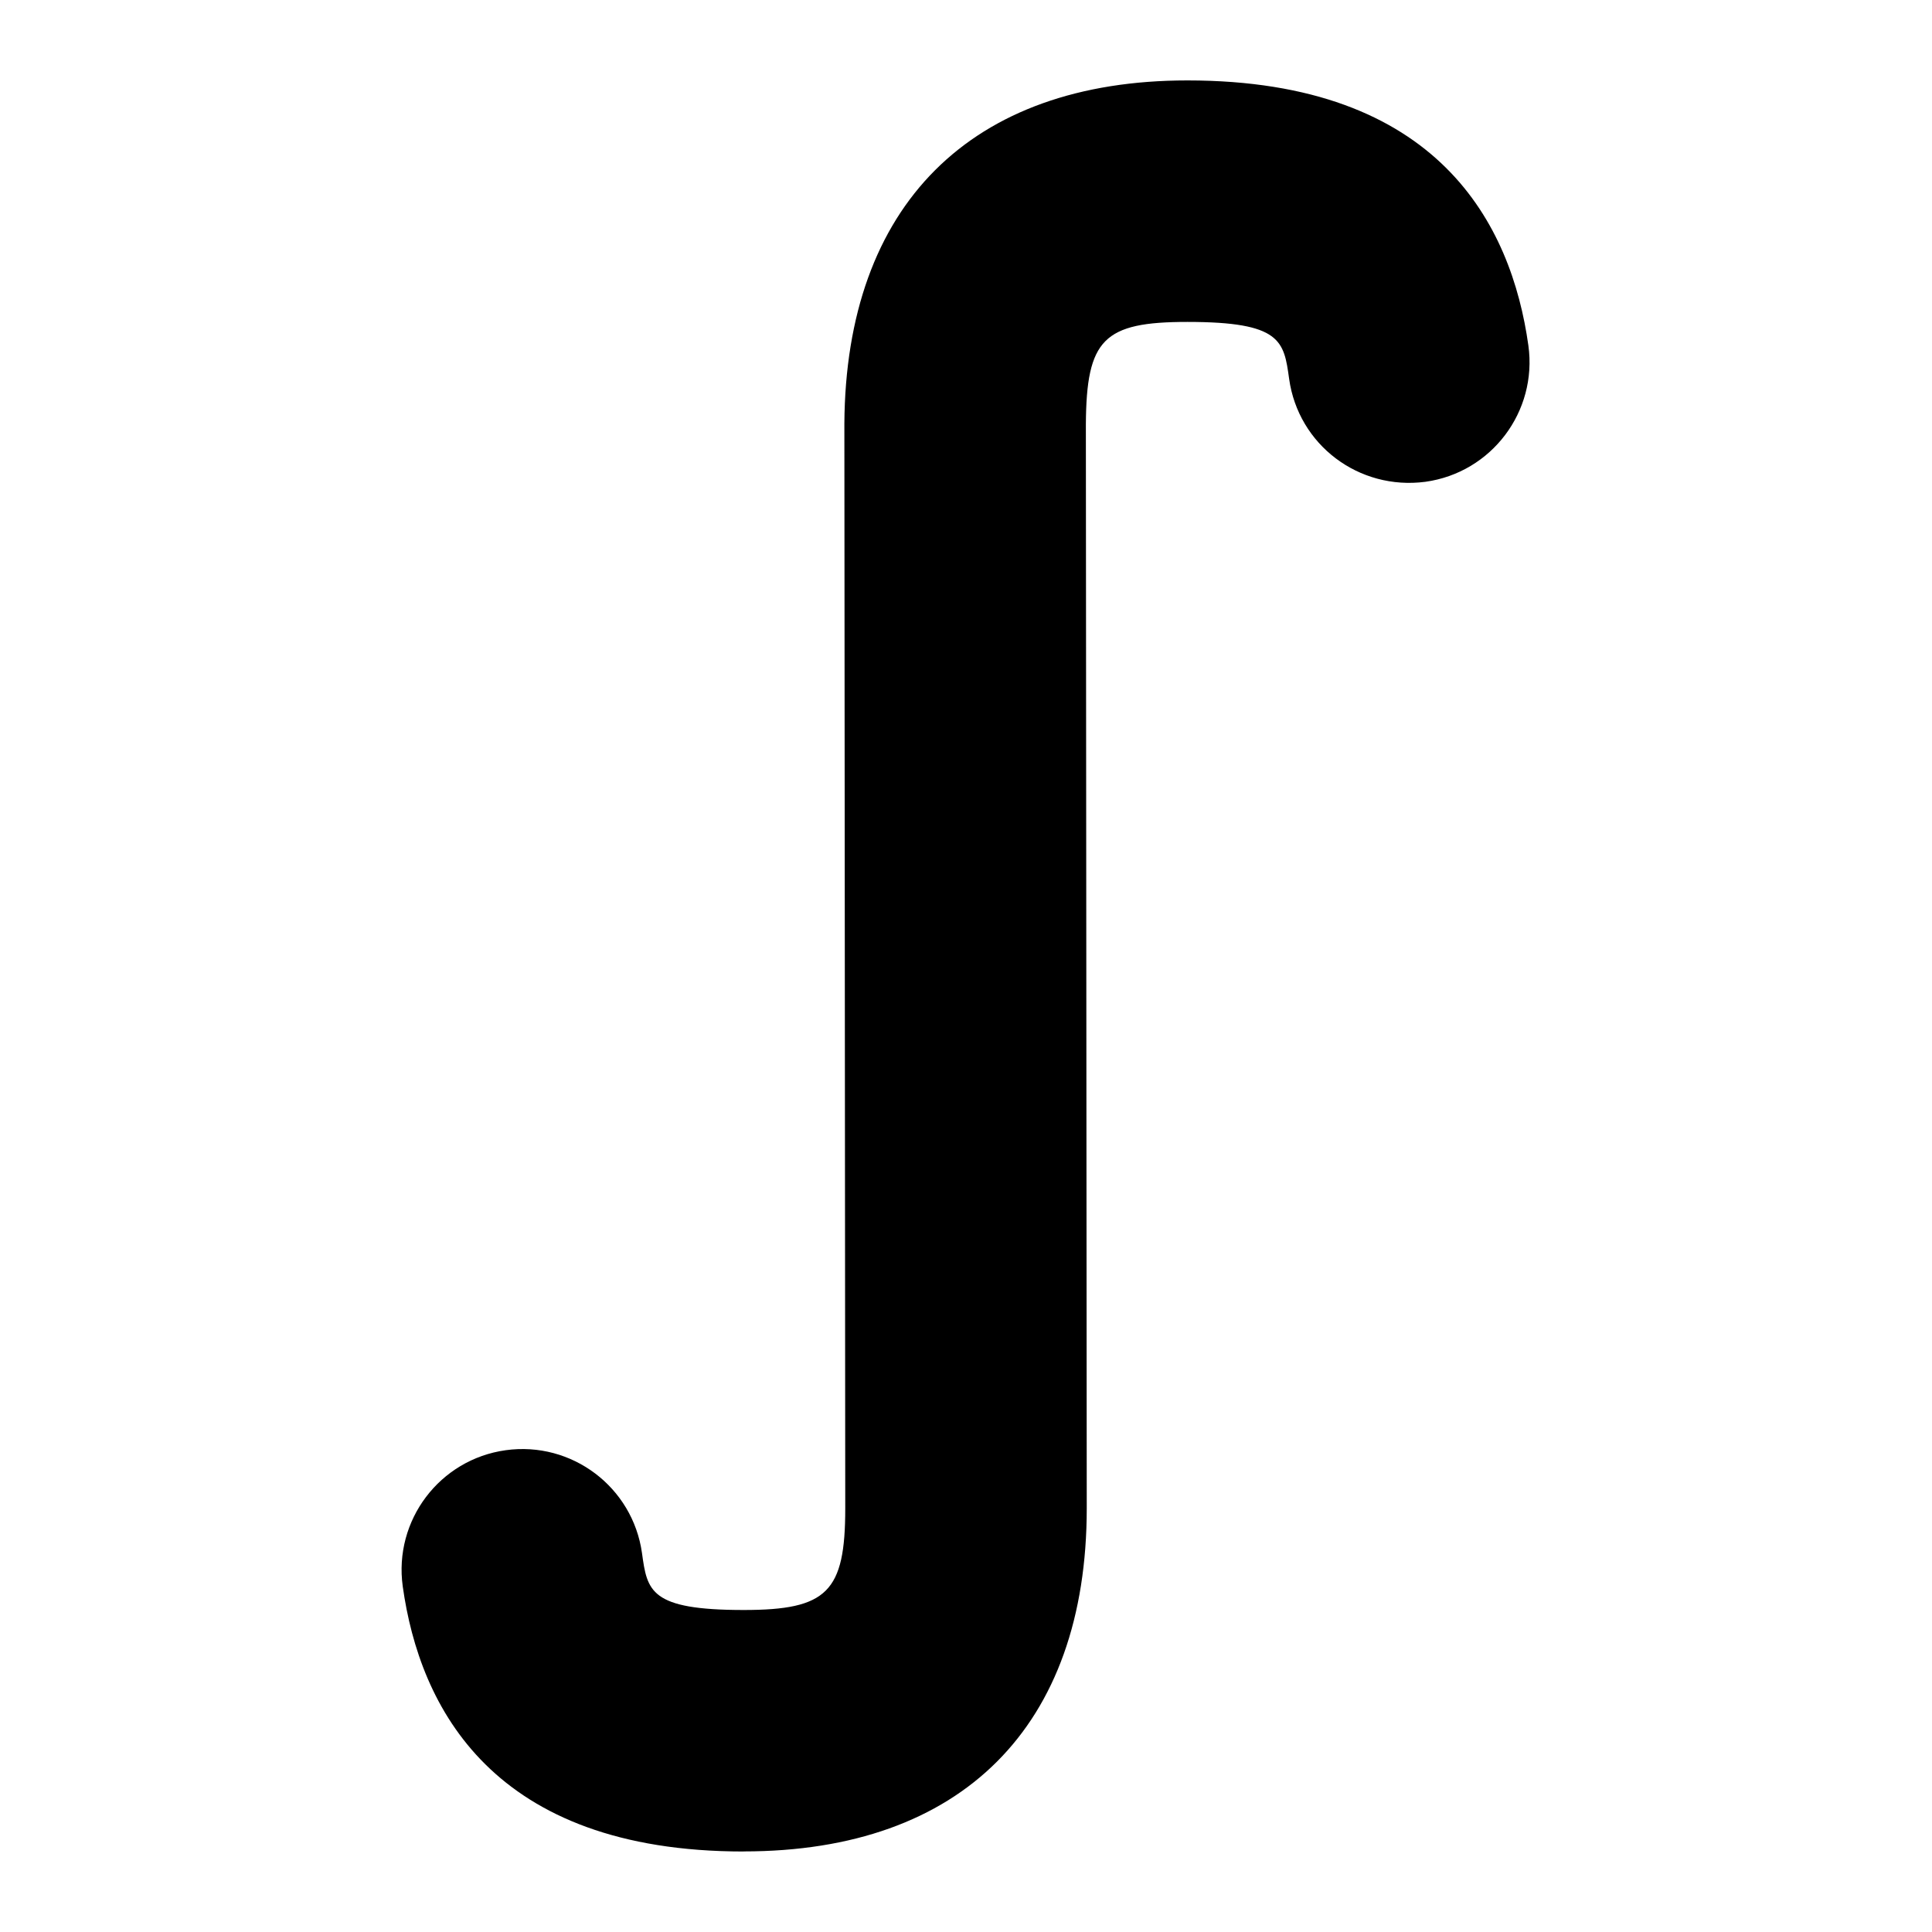 <svg id="Layer_1" viewBox="0 0 24 24" xmlns="http://www.w3.org/2000/svg" data-name="Layer 1"><path d="m9.238 23c-3.121 0-4.025-1.791-4.235-3.293-.114-.82.458-1.578 1.279-1.692s1.578.458 1.693 1.278c.065.471.098.707 1.263.707 1.038 0 1.262-.224 1.262-1.262l-.011-13.476c.017-2.713 1.57-4.263 4.262-4.263 3.121 0 4.025 1.791 4.235 3.293.114.821-.458 1.579-1.279 1.693-.827.109-1.579-.459-1.693-1.279-.065-.471-.098-.707-1.263-.707-1.043 0-1.255.214-1.262 1.271l.011 13.466c0 2.709-1.553 4.263-4.262 4.263z"/></svg>